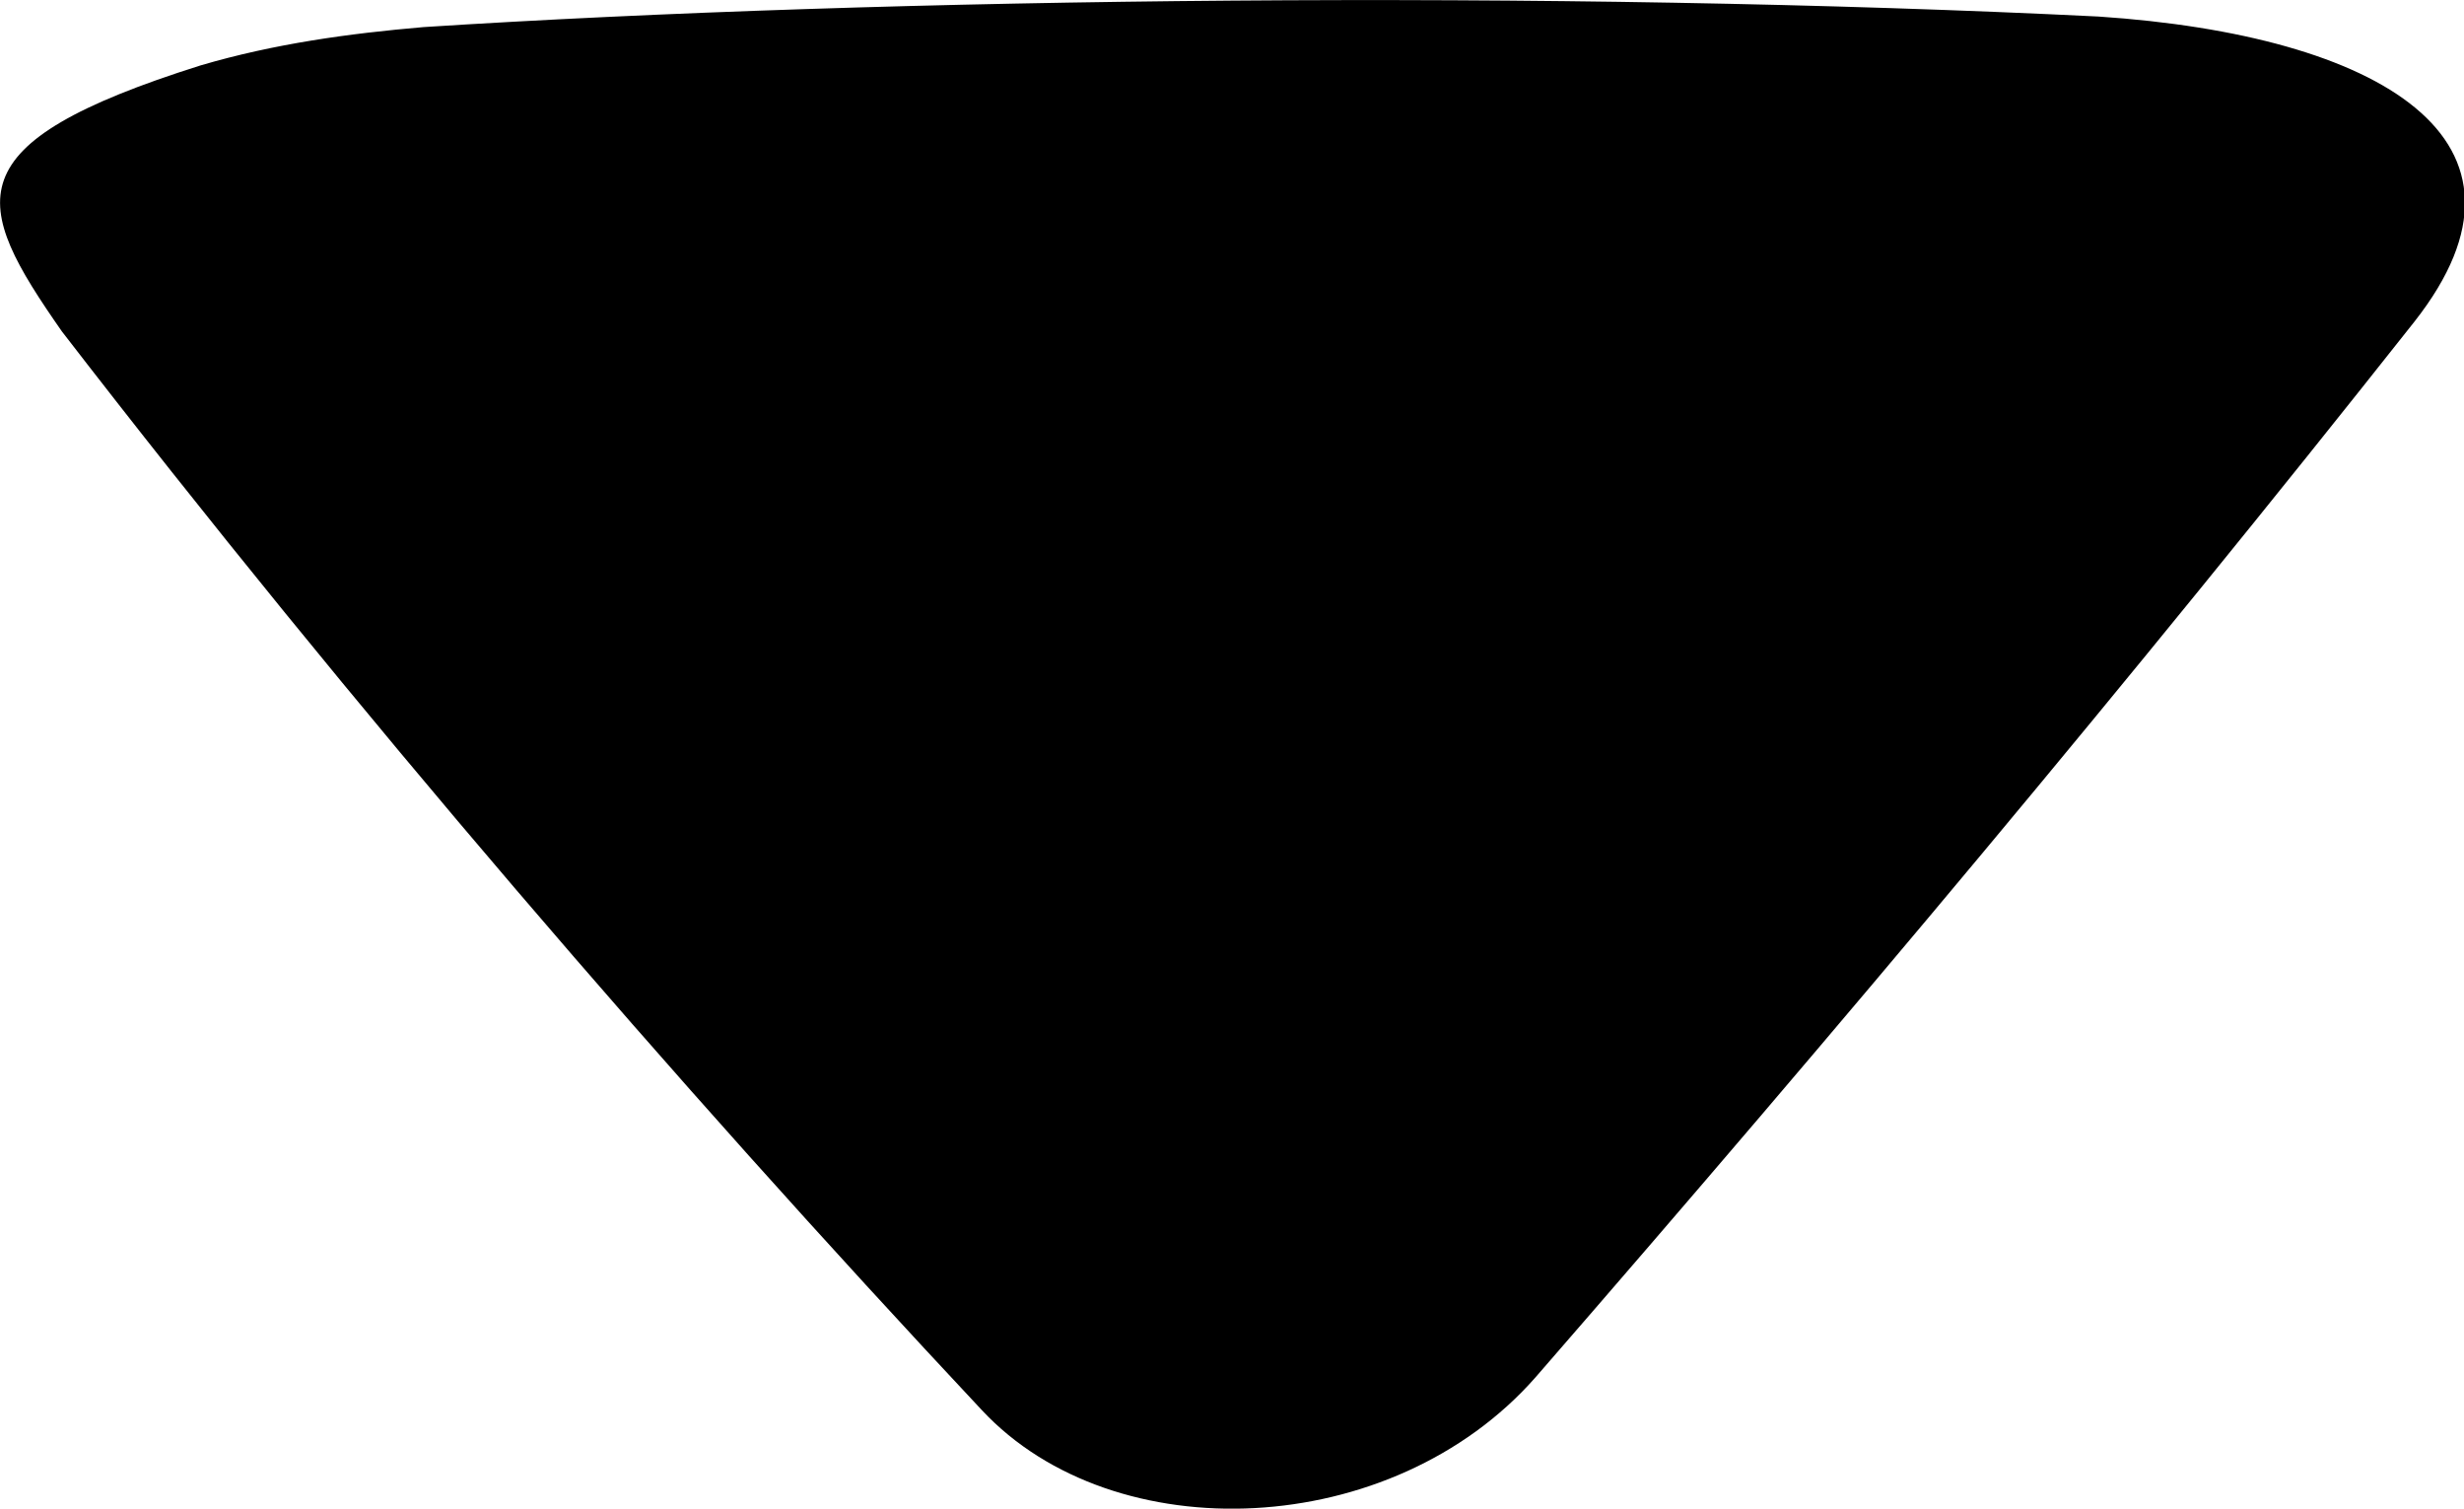 <svg xmlns="http://www.w3.org/2000/svg" viewBox="202.143 14.906 13.55 8.296">
	<path d="M 203.245 15.266 C 203.652 15.146 204.064 15.09 204.472 15.055 C 207.022 14.891 210.706 14.85 213.684 14.997 C 215.228 15.1 216.206 15.675 215.421 16.674 C 213.852 18.659 212.272 20.541 210.587 22.48 C 209.798 23.377 208.271 23.44 207.543 22.661 C 205.848 20.852 204.086 18.806 202.483 16.728 C 201.989 16.02 201.876 15.698 203.245 15.266" fill="#000000"/>
</svg>
